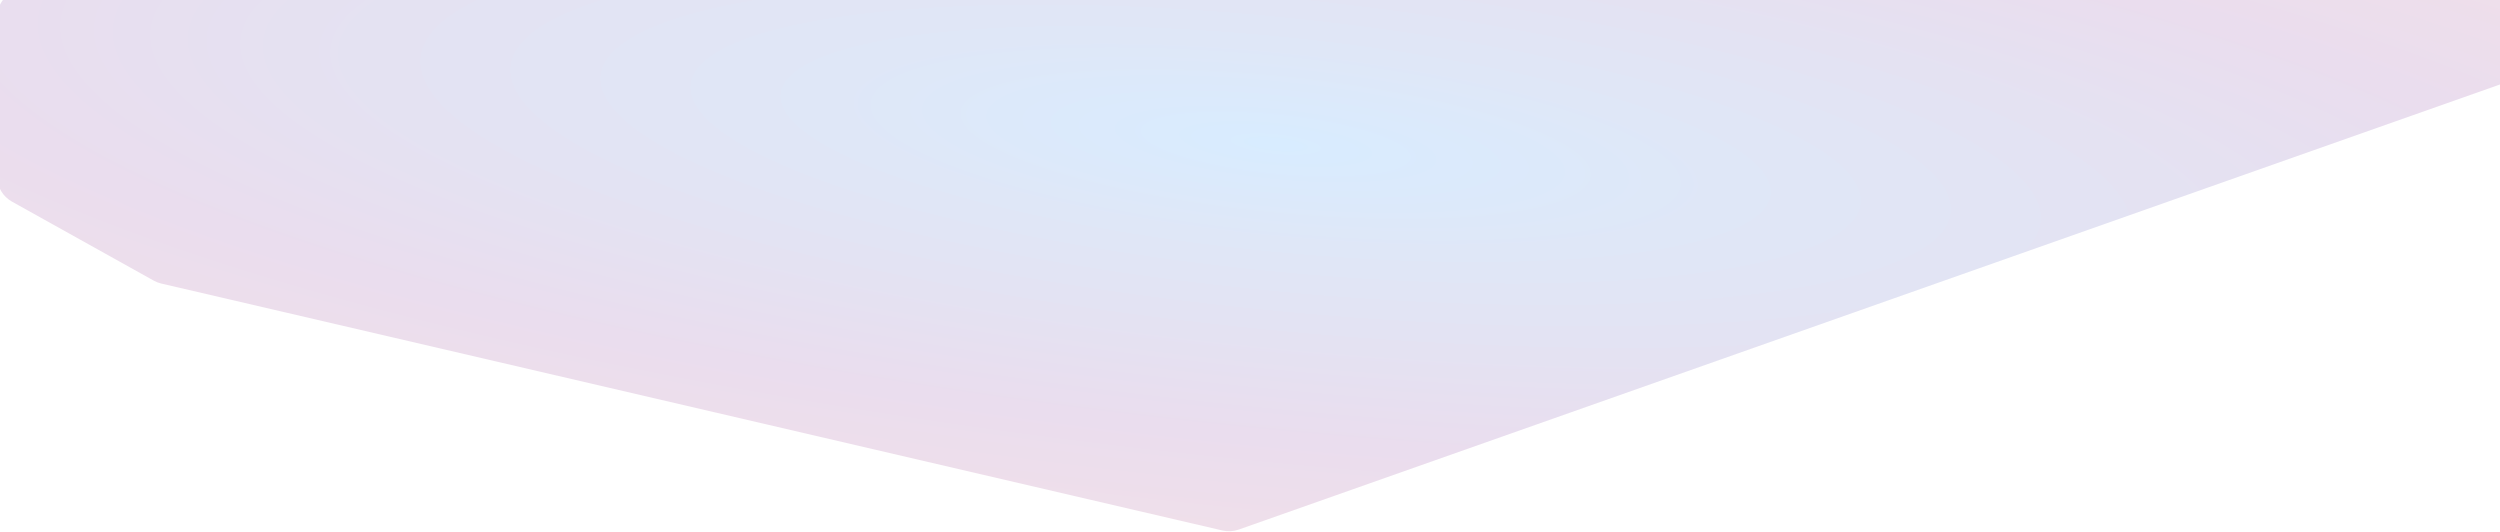 <svg width="1728" height="368" viewBox="0 0 1728 368" fill="none" xmlns="http://www.w3.org/2000/svg">
<path d="M-2 121.889V12C-2 0.954 6.954 -8 18 -8H1743C1754.05 -8 1763 0.954 1763 12V31.883C1763 40.363 1757.65 47.921 1749.66 50.743L856.153 366.058C852.559 367.326 848.677 367.541 844.965 366.677L111.47 195.985C109.65 195.562 107.899 194.885 106.267 193.976L8.264 139.359C1.927 135.828 -2 129.143 -2 121.889Z" fill="url(#paint0_radial_51_854)"/>
<defs>
<radialGradient id="paint0_radial_51_854" cx="0" cy="0" r="1" gradientUnits="userSpaceOnUse" gradientTransform="translate(880.755 99.429) rotate(95.642) scale(269.879 1259.41)">
<stop stop-color="#D8ECFF"/>
<stop offset="0.25" stop-color="#DFE7F7"/>
<stop offset="0.5" stop-color="#E4E2F2"/>
<stop offset="0.75" stop-color="#EADDEE"/>
<stop offset="1" stop-color="#EFDFEA"/>
</radialGradient>
</defs>
</svg>
